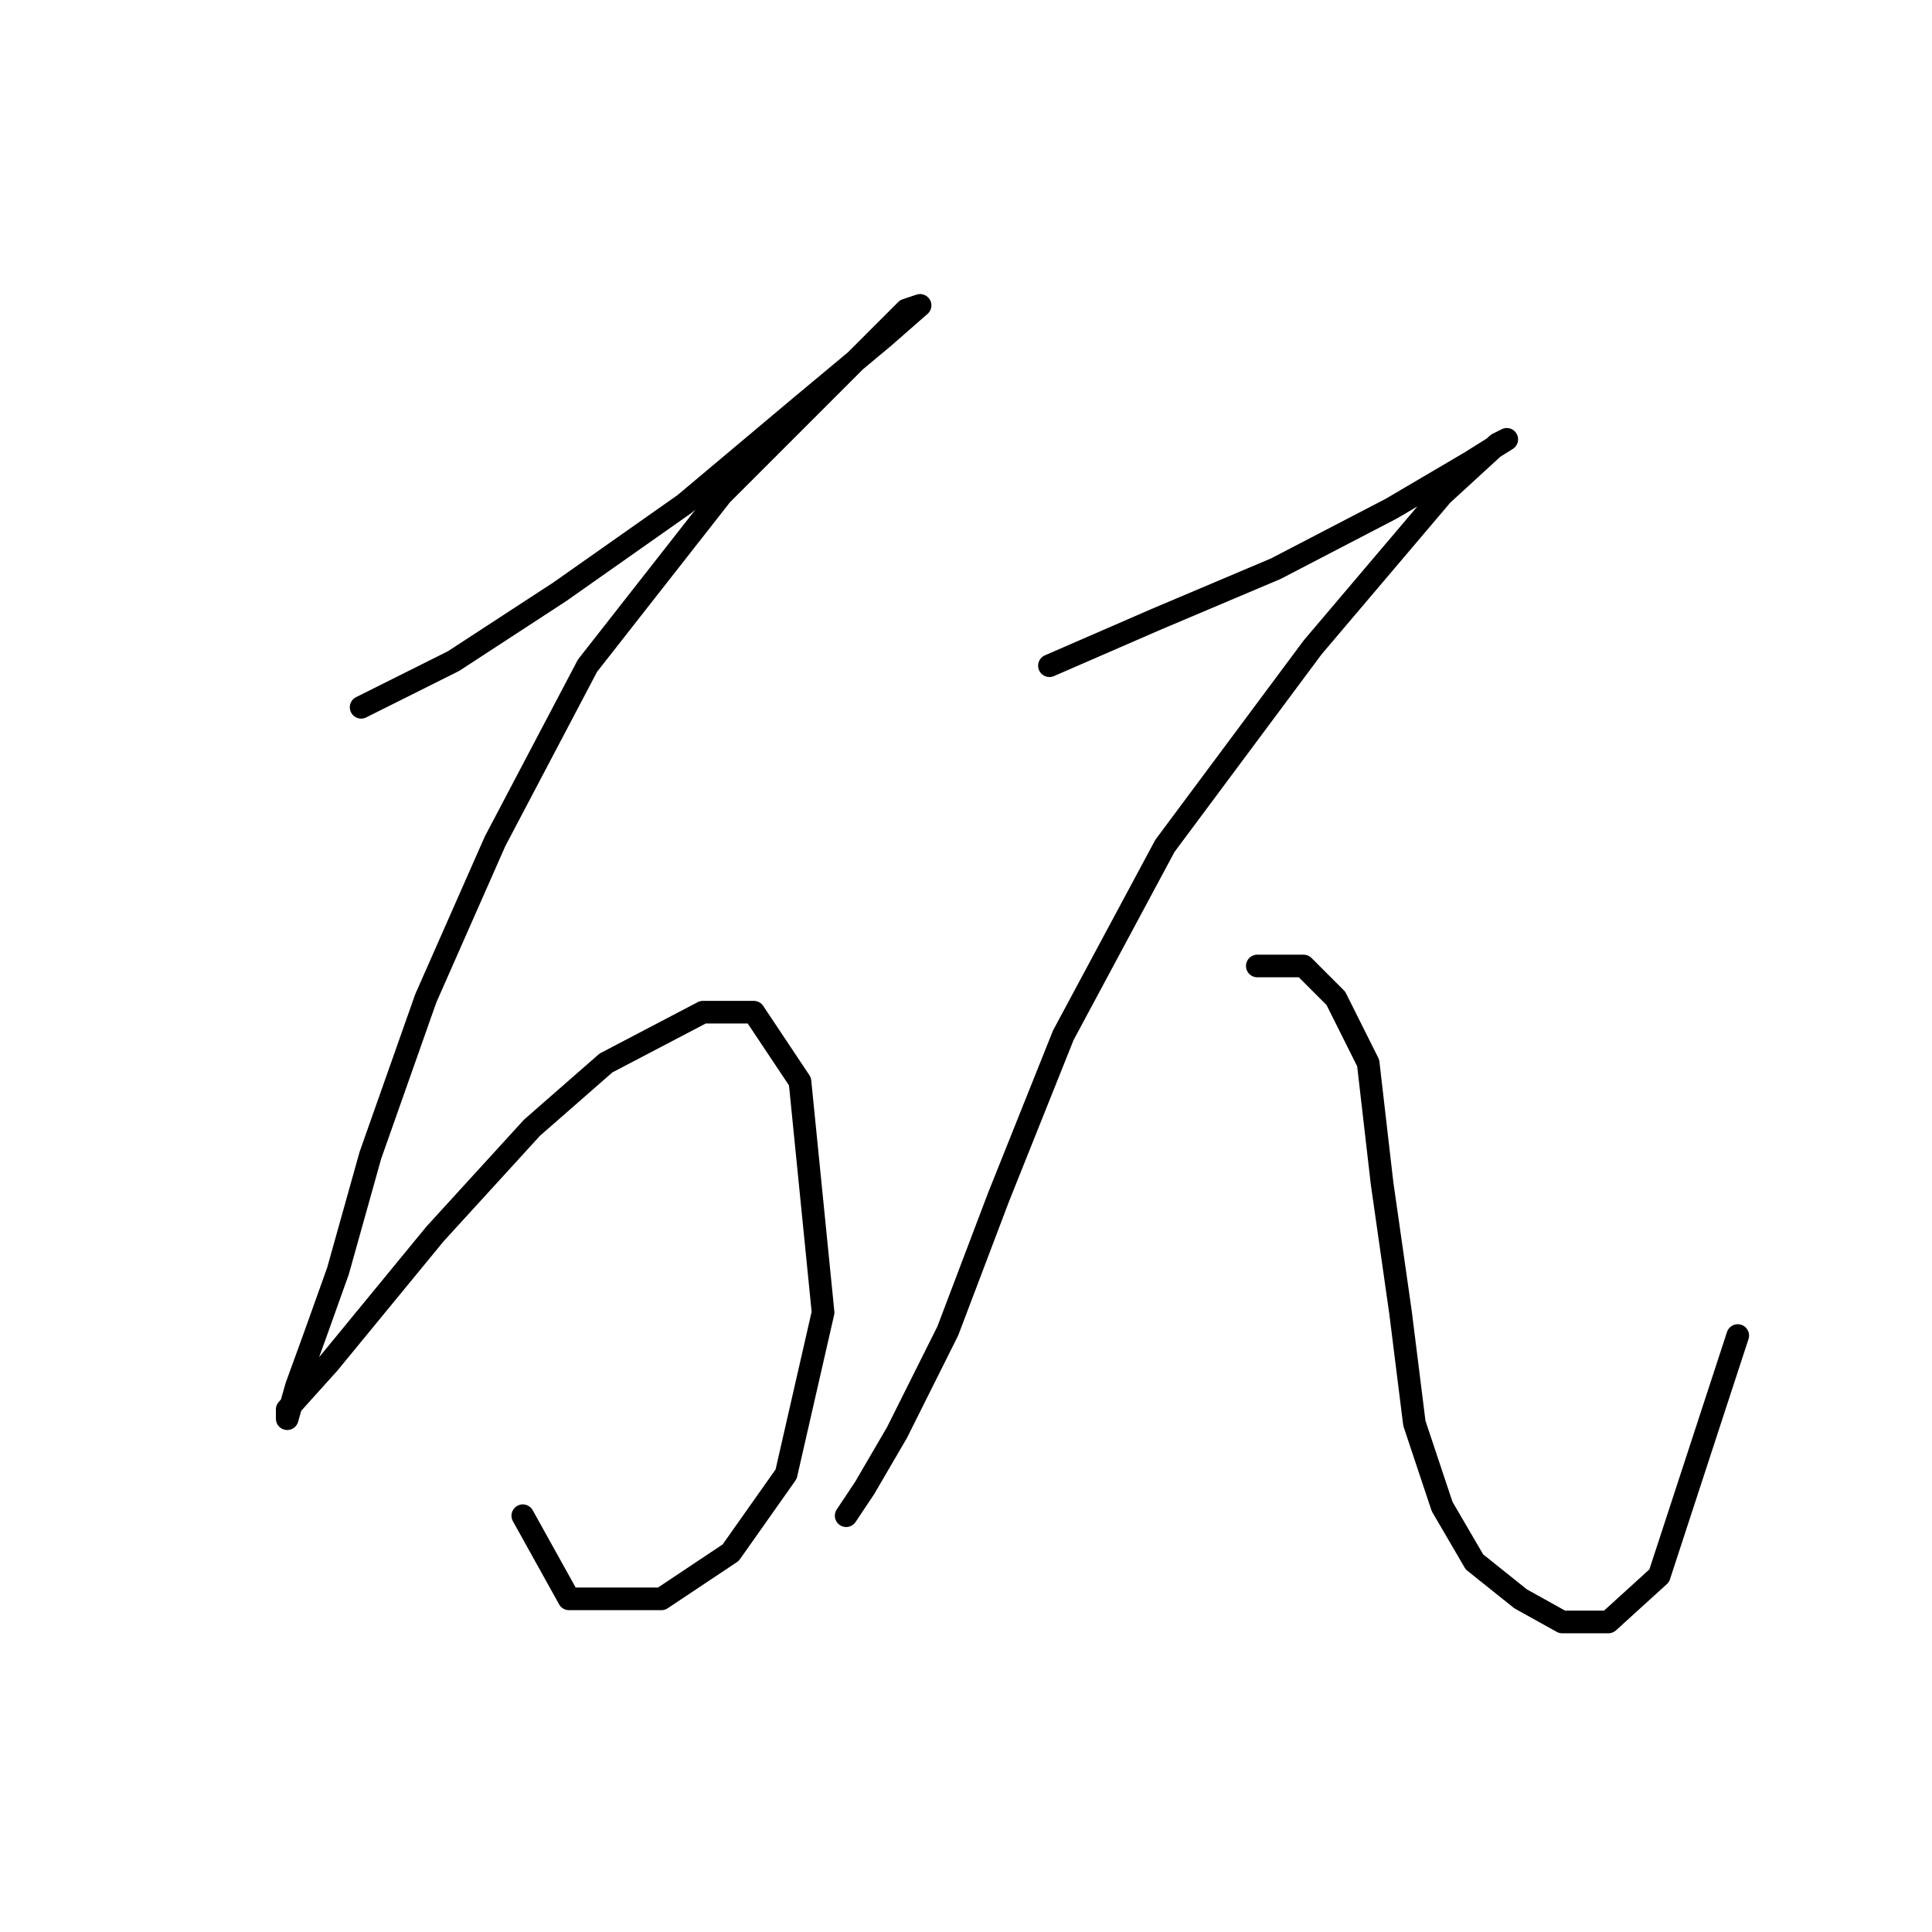 <?xml version="1.0" standalone="no"?>
    <svg width="256" height="256" xmlns="http://www.w3.org/2000/svg" version="1.1">
    <polyline stroke="black" stroke-width="3" stroke-linecap="round" fill="transparent" stroke-linejoin="round" points="47.851 93.719 60.093 87.598 74.171 78.416 90.698 66.786 106.001 53.932 117.019 44.75 121.916 40.465 120.08 41.077 113.959 47.198 95.595 65.562 77.844 88.21 65.602 111.47 56.42 132.282 49.075 153.094 44.79 168.397 41.729 176.966 39.281 183.7 38.057 187.985 38.057 186.76 43.566 180.639 57.644 163.5 70.499 149.421 80.293 140.852 93.147 134.119 99.88 134.119 106.001 143.3 109.062 173.906 104.165 195.33 96.82 205.736 87.638 211.857 75.396 211.857 69.274 200.839 69.274 200.839 " />
        <polyline stroke="black" stroke-width="3" stroke-linecap="round" fill="transparent" stroke-linejoin="round" points="139.055 88.21 153.134 82.089 169.049 75.356 184.352 67.398 194.758 61.277 199.655 58.216 198.43 58.829 191.085 65.562 173.946 85.762 154.358 112.082 140.892 137.179 132.322 158.603 125.589 176.354 118.856 189.821 114.571 197.166 112.122 200.839 112.122 200.839 " />
        <polyline stroke="black" stroke-width="3" stroke-linecap="round" fill="transparent" stroke-linejoin="round" points="166.6 127.997 172.722 127.997 177.006 132.282 181.291 140.852 183.128 156.767 185.576 173.906 187.412 188.597 191.085 199.615 195.37 206.96 201.491 211.857 207 214.918 213.121 214.918 219.854 208.796 230.26 176.966 230.26 176.966 " />
        </svg>